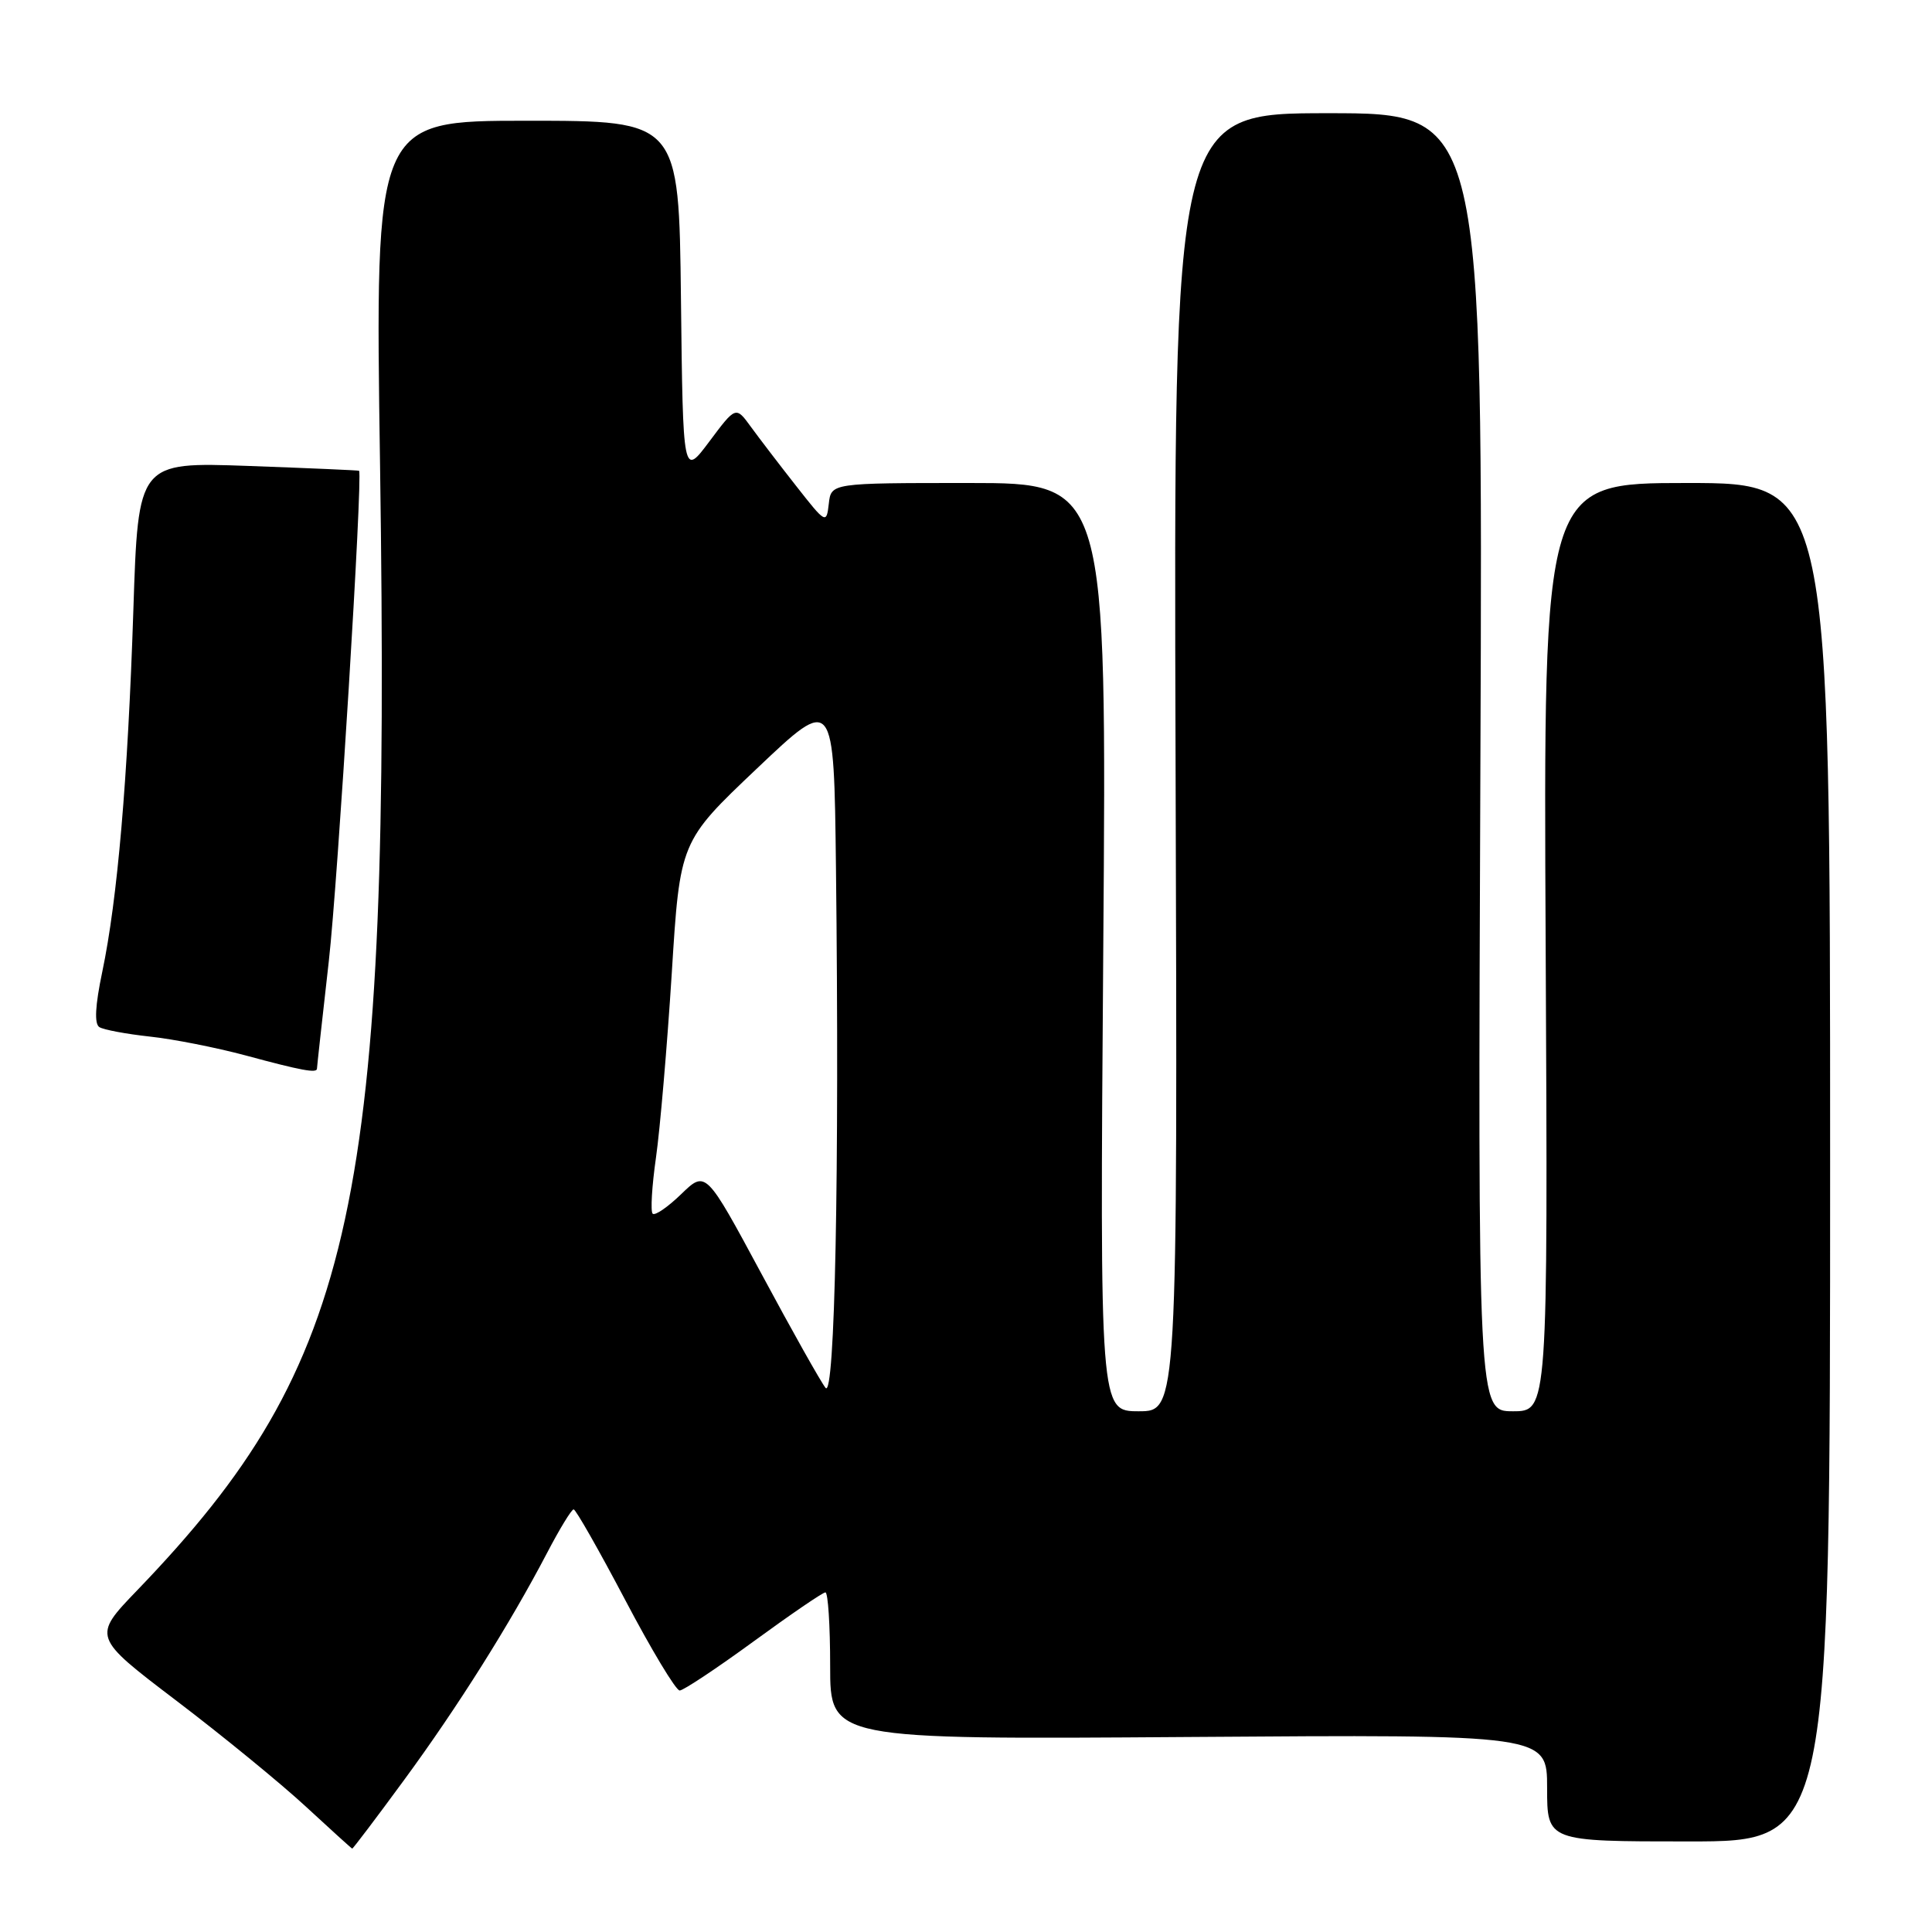 <?xml version="1.0" encoding="UTF-8" standalone="no"?>
<!DOCTYPE svg PUBLIC "-//W3C//DTD SVG 1.1//EN" "http://www.w3.org/Graphics/SVG/1.1/DTD/svg11.dtd" >
<svg xmlns="http://www.w3.org/2000/svg" xmlns:xlink="http://www.w3.org/1999/xlink" version="1.1" viewBox="0 0 256 256">
 <g >
 <path fill="currentColor"
d=" M 53.53 235.88 C 60.63 226.21 67.56 215.20 72.50 205.75 C 74.15 202.59 75.73 200.00 76.01 200.00 C 76.29 200.00 79.36 205.40 82.84 212.00 C 86.31 218.60 89.56 224.00 90.06 224.00 C 90.55 224.00 94.96 221.07 99.85 217.50 C 104.74 213.93 109.02 211.00 109.37 211.00 C 109.72 211.00 110.00 215.39 110.00 220.75 C 110.00 230.50 110.00 230.50 157.50 230.16 C 205.00 229.82 205.00 229.82 205.00 236.91 C 205.00 244.00 205.00 244.00 223.75 244.00 C 242.50 244.00 242.50 244.00 242.50 154.00 C 242.50 64.00 242.50 64.00 223.50 64.00 C 204.50 64.00 204.50 64.00 204.81 125.50 C 205.11 187.00 205.11 187.00 200.47 187.00 C 195.82 187.00 195.82 187.00 196.16 101.00 C 196.50 15.00 196.50 15.00 176.00 15.00 C 155.50 15.00 155.50 15.00 155.77 101.00 C 156.04 187.00 156.04 187.00 150.89 187.00 C 145.73 187.00 145.73 187.00 146.19 125.50 C 146.65 64.00 146.65 64.00 128.39 64.00 C 110.13 64.00 110.13 64.00 109.82 66.75 C 109.51 69.45 109.42 69.40 105.50 64.40 C 103.30 61.60 100.60 58.07 99.50 56.56 C 97.50 53.81 97.50 53.81 94.00 58.49 C 90.50 63.17 90.50 63.17 90.23 39.59 C 89.96 16.00 89.96 16.00 69.82 16.00 C 49.68 16.00 49.68 16.00 50.36 61.75 C 51.79 159.49 47.26 180.49 18.20 210.70 C 12.24 216.89 12.24 216.89 23.37 225.35 C 29.49 230.00 37.20 236.31 40.50 239.36 C 43.80 242.41 46.58 244.93 46.67 244.95 C 46.76 244.98 49.85 240.90 53.53 235.88 Z  M 42.00 141.60 C 42.00 141.37 42.71 134.96 43.57 127.35 C 44.76 116.88 48.08 63.08 47.58 62.38 C 47.54 62.32 40.93 62.03 32.91 61.74 C 18.31 61.22 18.31 61.22 17.67 80.86 C 16.93 103.34 15.57 119.14 13.55 128.78 C 12.61 133.25 12.48 135.68 13.17 136.10 C 13.73 136.45 16.73 137.01 19.84 137.35 C 22.96 137.68 28.65 138.81 32.50 139.84 C 40.01 141.87 42.00 142.23 42.00 141.60 Z  M 109.39 183.90 C 108.77 183.13 104.95 176.33 100.90 168.79 C 93.52 155.08 93.52 155.08 90.27 158.22 C 88.49 159.95 86.78 161.12 86.48 160.82 C 86.18 160.52 86.38 157.17 86.92 153.39 C 87.46 149.60 88.40 138.62 89.01 129.00 C 90.10 111.50 90.10 111.50 100.30 101.83 C 110.50 92.15 110.50 92.15 110.77 115.01 C 111.24 155.24 110.63 185.48 109.39 183.90 Z "/>
</g>
</svg>
